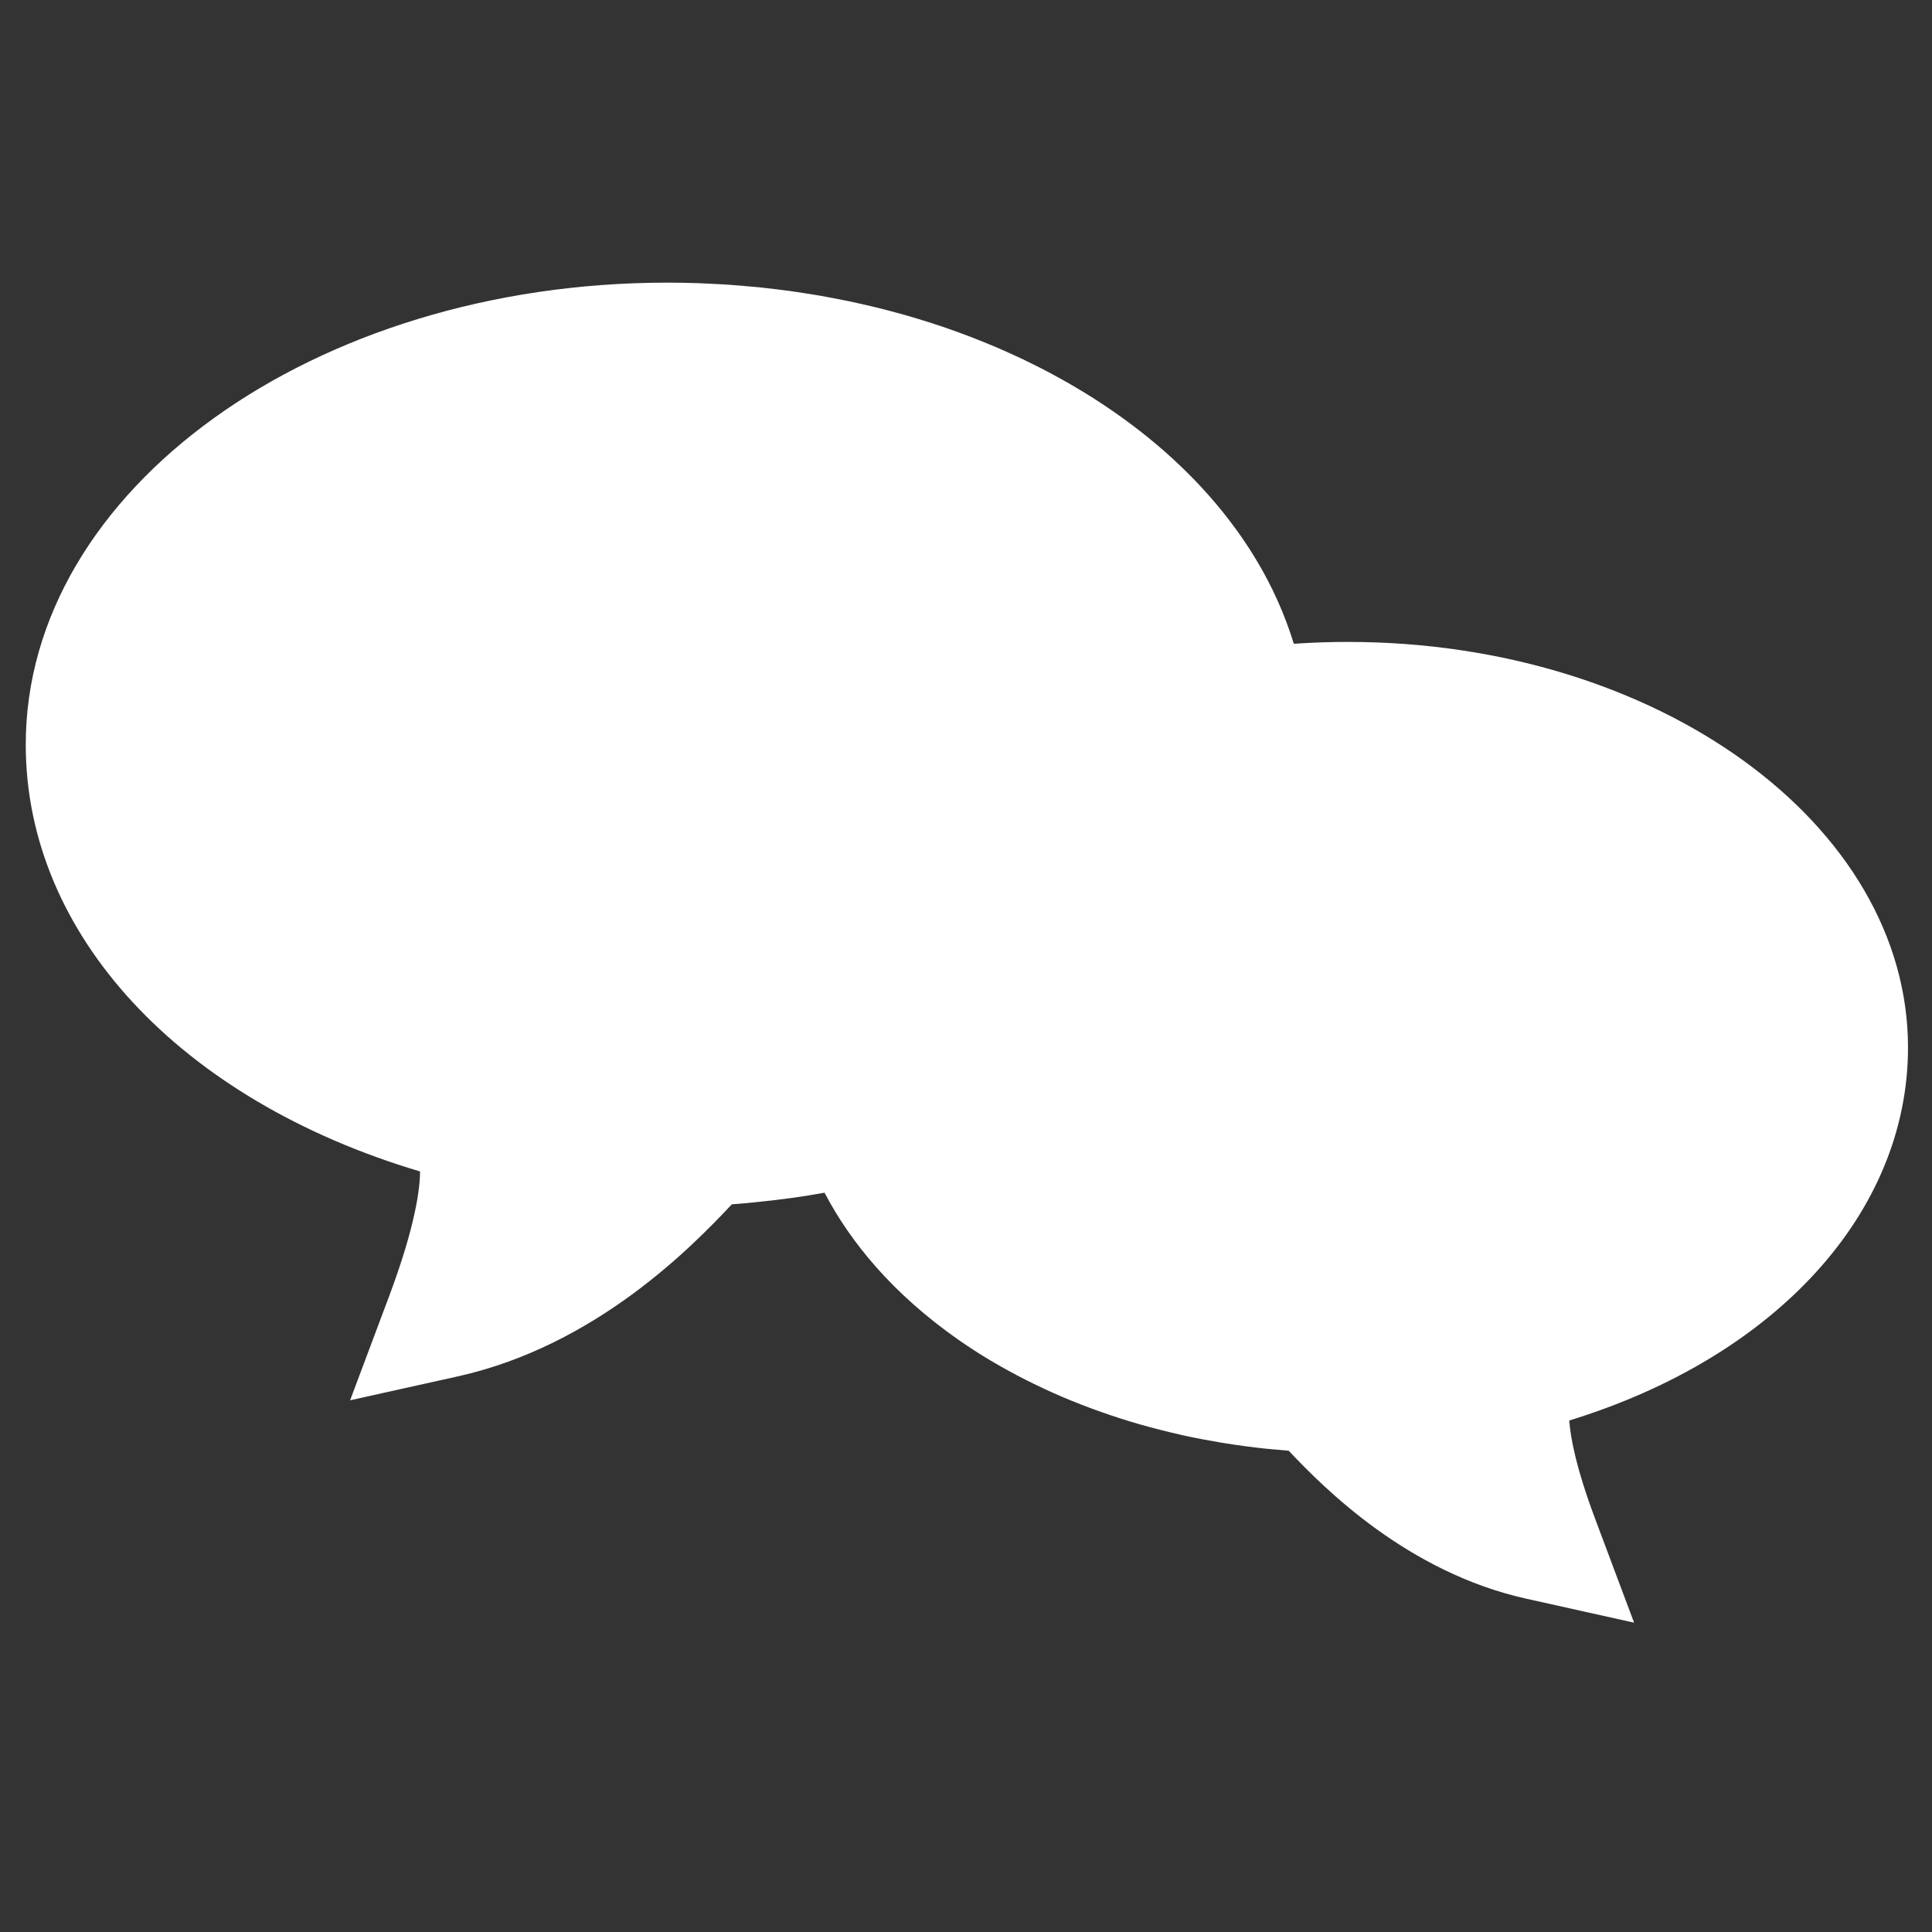 <?xml version="1.0" encoding="utf-8"?>
<!-- Generator: Adobe Illustrator 21.0.0, SVG Export Plug-In . SVG Version: 6.00 Build 0)  -->
<svg version="1.1" id="Calque_1" xmlns="http://www.w3.org/2000/svg" xmlns:xlink="http://www.w3.org/1999/xlink" x="0px" y="0px"
	 viewBox="0 0 90 90" enable-background="new 0 0 90 90" xml:space="preserve">
<rect x="0" y="0" width="90" height="90" fill="#333333" stroke="none"/>
<path id="community_1_3_" fill="#FFFFFF" d="M88.882,48.797c0-10.418-11.703-18.894-26.088-18.894c-0.836,0-1.684,0.029-2.523,0.086
	c-0.043-0.141-0.087-0.278-0.132-0.409l-0.043-0.128c-0.105-0.308-0.22-0.613-0.337-0.901l-0.053-0.128
	c-0.123-0.296-0.255-0.589-0.388-0.866l-0.061-0.126c-0.142-0.29-0.292-0.577-0.441-0.842l-0.073-0.129
	c-0.16-0.281-0.327-0.56-0.502-0.834l-0.065-0.099c-0.178-0.275-0.363-0.547-0.543-0.797l-0.072-0.097
	c-0.2-0.275-0.406-0.545-0.656-0.854c-1.573-1.938-3.55-3.677-5.89-5.178l-0.091-0.06c-0.256-0.163-0.518-0.32-0.794-0.483
	l-0.261-0.155c-0.237-0.138-0.48-0.27-0.732-0.408l-0.363-0.196c-0.21-0.111-0.424-0.217-0.697-0.353l-0.432-0.213
	c-0.223-0.106-0.45-0.209-0.683-0.313l-0.495-0.22c-0.217-0.093-0.437-0.184-0.661-0.273l-0.54-0.215
	c-0.216-0.083-0.433-0.163-0.646-0.241c-0.191-0.069-0.383-0.137-0.586-0.208c-0.214-0.073-0.429-0.144-0.648-0.215
	c-0.202-0.065-0.405-0.128-0.618-0.193c-0.214-0.065-0.43-0.128-0.646-0.19c-0.213-0.06-0.428-0.119-0.65-0.177
	c-0.214-0.056-0.429-0.112-0.639-0.163c-0.227-0.056-0.455-0.108-0.689-0.161c-0.213-0.048-0.426-0.097-0.632-0.139
	c-0.236-0.049-0.475-0.095-0.711-0.139c-0.212-0.04-0.423-0.081-0.629-0.117c-0.223-0.039-0.448-0.074-0.673-0.108l-0.715-0.108
	c-0.196-0.026-0.393-0.05-0.59-0.074l-0.801-0.093c-0.245-0.025-0.492-0.045-0.739-0.065l-0.674-0.056
	c-0.319-0.022-0.64-0.036-0.954-0.05l-0.485-0.024c-0.481-0.016-0.964-0.025-1.45-0.025c-16.483,0-29.892,9.655-29.892,21.522
	c0,8.828,7.176,16.554,18.367,19.882c0,0.773-0.2,2.51-1.45,5.842l-1.807,4.819l5.025-1.116c6.434-1.43,10.928-6.066,12.758-8.014
	c0.242-0.018,0.484-0.038,0.726-0.059L35.228,56c0.559-0.055,1.115-0.12,1.641-0.194l0.112-0.014
	c0.481-0.069,0.957-0.146,1.429-0.231c0.623,1.191,1.414,2.336,2.371,3.428c1.086,1.235,2.374,2.377,3.852,3.413l0.078,0.054
	c0.462,0.32,0.941,0.629,1.42,0.915l0.112,0.065c0.986,0.582,2.038,1.116,3.148,1.595l0.146,0.063
	c0.521,0.221,1.054,0.428,1.595,0.623l0.256,0.09c0.545,0.19,1.099,0.37,1.691,0.54l0.133,0.036c0.553,0.157,1.116,0.3,1.703,0.434
	l0.153,0.037c0.575,0.128,1.161,0.238,1.772,0.341l0.313,0.051c0.583,0.092,1.172,0.17,1.792,0.237l0.285,0.026
	c0.267,0.026,0.534,0.05,0.803,0.072c1.658,1.757,5.536,5.663,11.064,6.892l5.025,1.117l-1.808-4.821
	c-0.924-2.464-1.163-3.877-1.211-4.597C82.728,63.217,88.882,56.486,88.882,48.797z M57.131,29.497L57.131,29.497L57.131,29.497
	L57.131,29.497z M56.318,27.84L56.318,27.84L56.318,27.84L56.318,27.84z M46.3,60.164L46.3,60.164L46.3,60.164L46.3,60.164z
	 M47.661,61.036L47.661,61.036L47.661,61.036L47.661,61.036z"/>
</svg>
